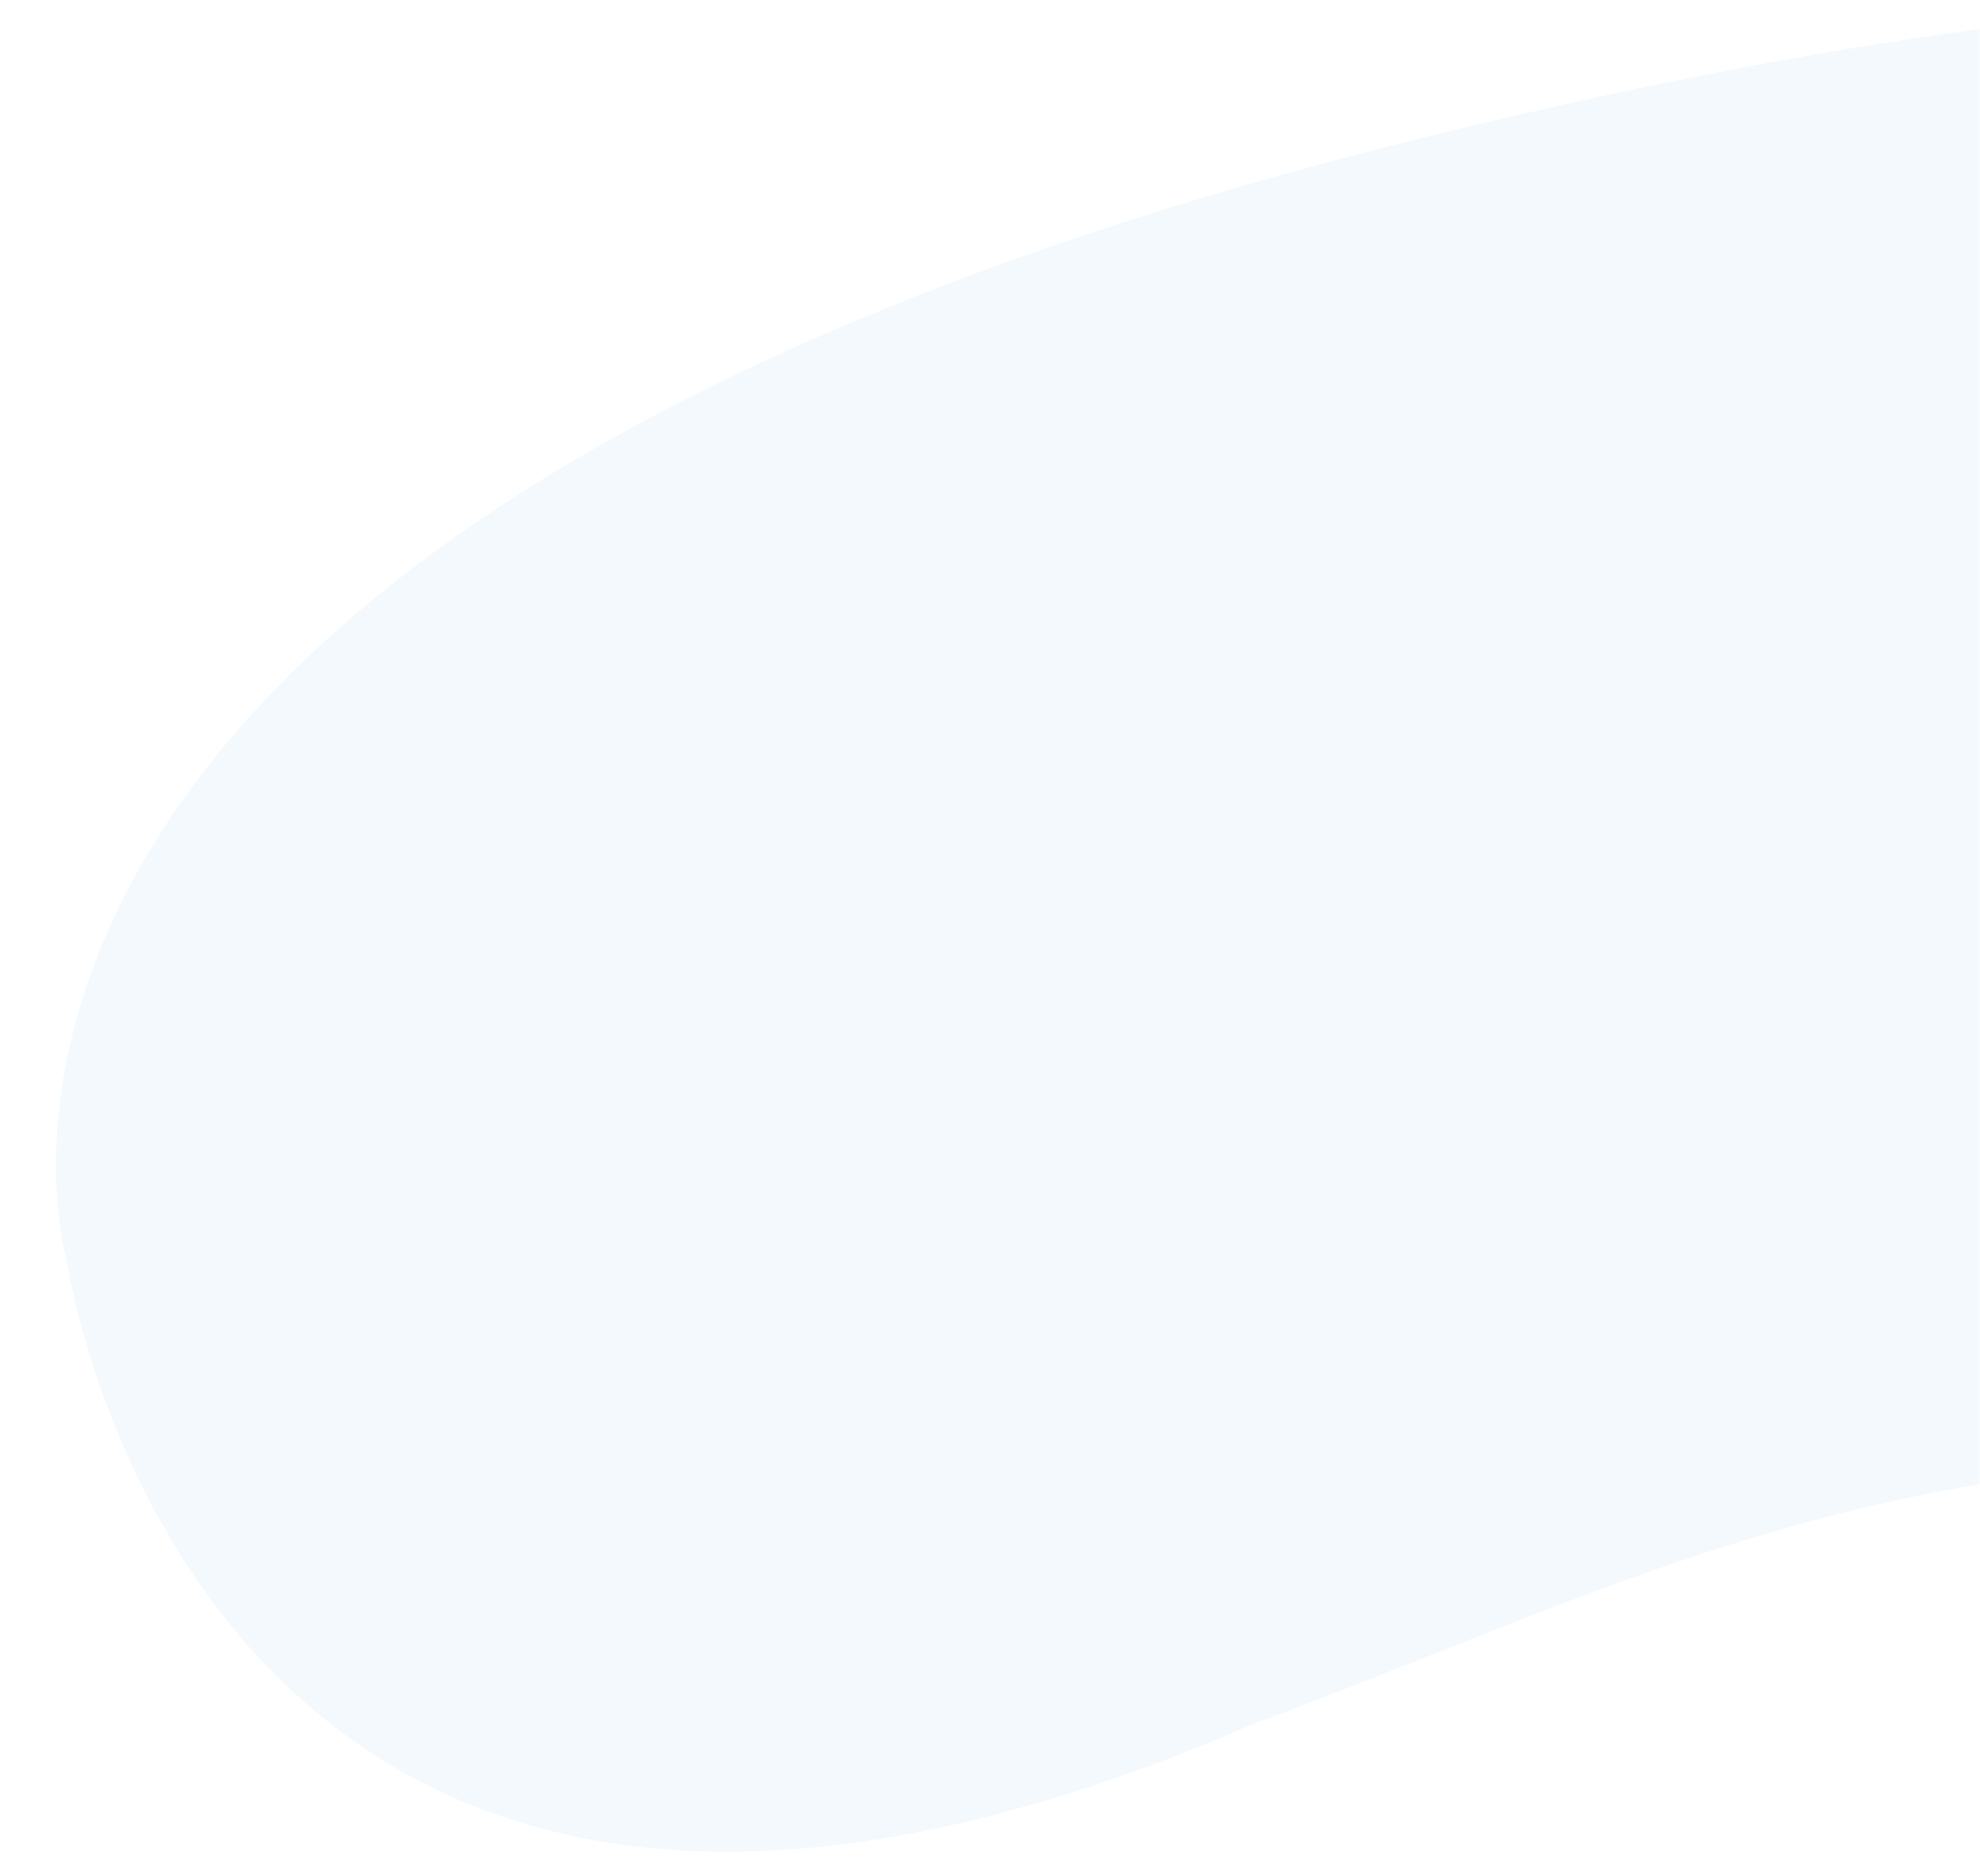 <svg width="305" height="289" viewBox="0 0 305 289" fill="none" xmlns="http://www.w3.org/2000/svg">
<mask id="mask0_106_3291" style="mask-type:luminance" maskUnits="userSpaceOnUse" x="0" y="0" width="305" height="289">
<path d="M305 0H0V289H305V0Z" fill="white"/>
</mask>
<g mask="url(#mask0_106_3291)">
<path opacity="0.05" d="M193.55 265.374C269.466 237.497 326.267 198.674 485.887 251.158C641.912 306.522 689.367 344.629 862.647 309.398C936.118 294.46 1017.33 245.857 1046.71 188.605C1086.42 111.248 1036.18 16.236 916.573 42.646C836.344 65.552 845.437 132.751 668.515 90.1C491.593 47.449 468.415 -39.5 221.984 20.527C-24.447 80.554 10.309 194.29 10.309 194.29C10.309 194.29 30.845 336.459 193.55 265.374Z" fill="#098AD3"/>
</g>
</svg>
